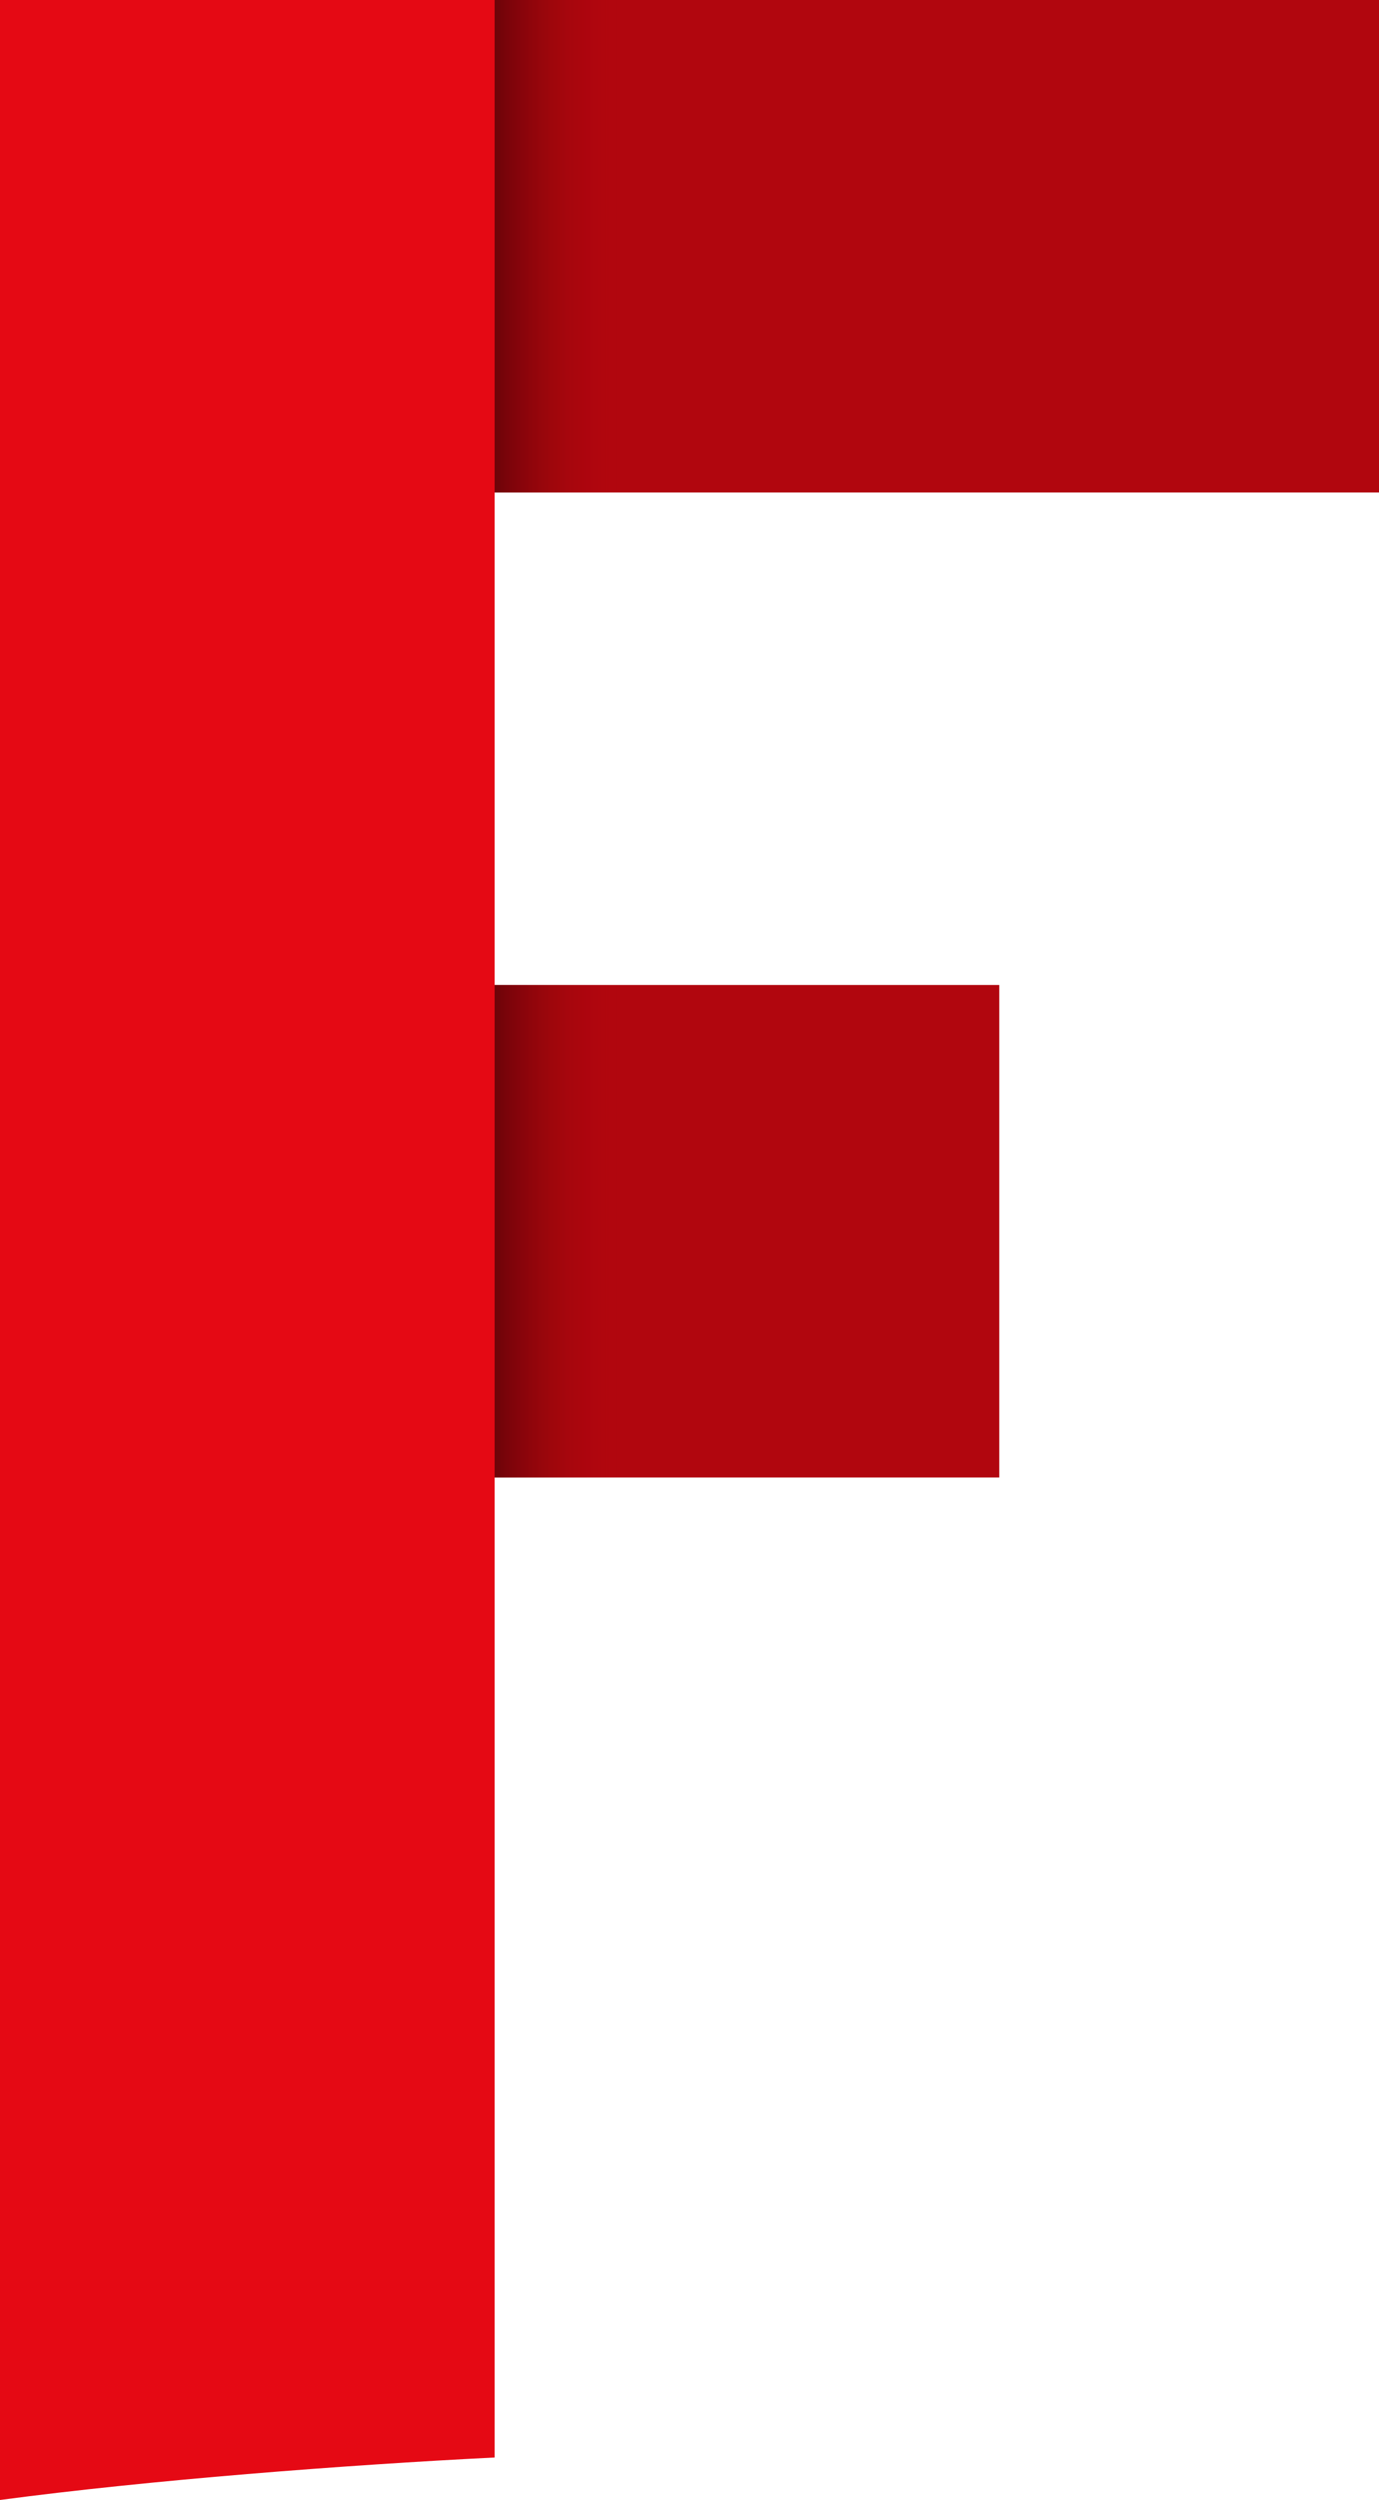 <svg xmlns="http://www.w3.org/2000/svg" viewBox="0 0 552 1000" aria-hidden="true" focusable="false">
    <title>Icon Flouflix</title>
    <defs>
        <linearGradient id="grad" x1="0" x2="1" y1="0" y2="0">
            <stop offset="0%" stop-color="black" stop-opacity=".4"/>
            <stop offset="100%" stop-color="#b1060e" stop-opacity="0"/>
        </linearGradient>
    </defs>
    <path d="
        M 0 0
            h 552
            v 197
            h -552
        
        M 0 394
            h 400
            v 197
            h -276
    " fill="#b1060e"></path>
    <path d="
        M 197 0
            h 50
            v 197
            h -50

        M 197 394
            h 50
            v 197
            h -50
    " fill="url(#grad)"></path>
    <path d="
        M 0 0
        v 1000
        c 60-8 138-14 198-17
        V 0
    " fill="#e50914"></path>
</svg>